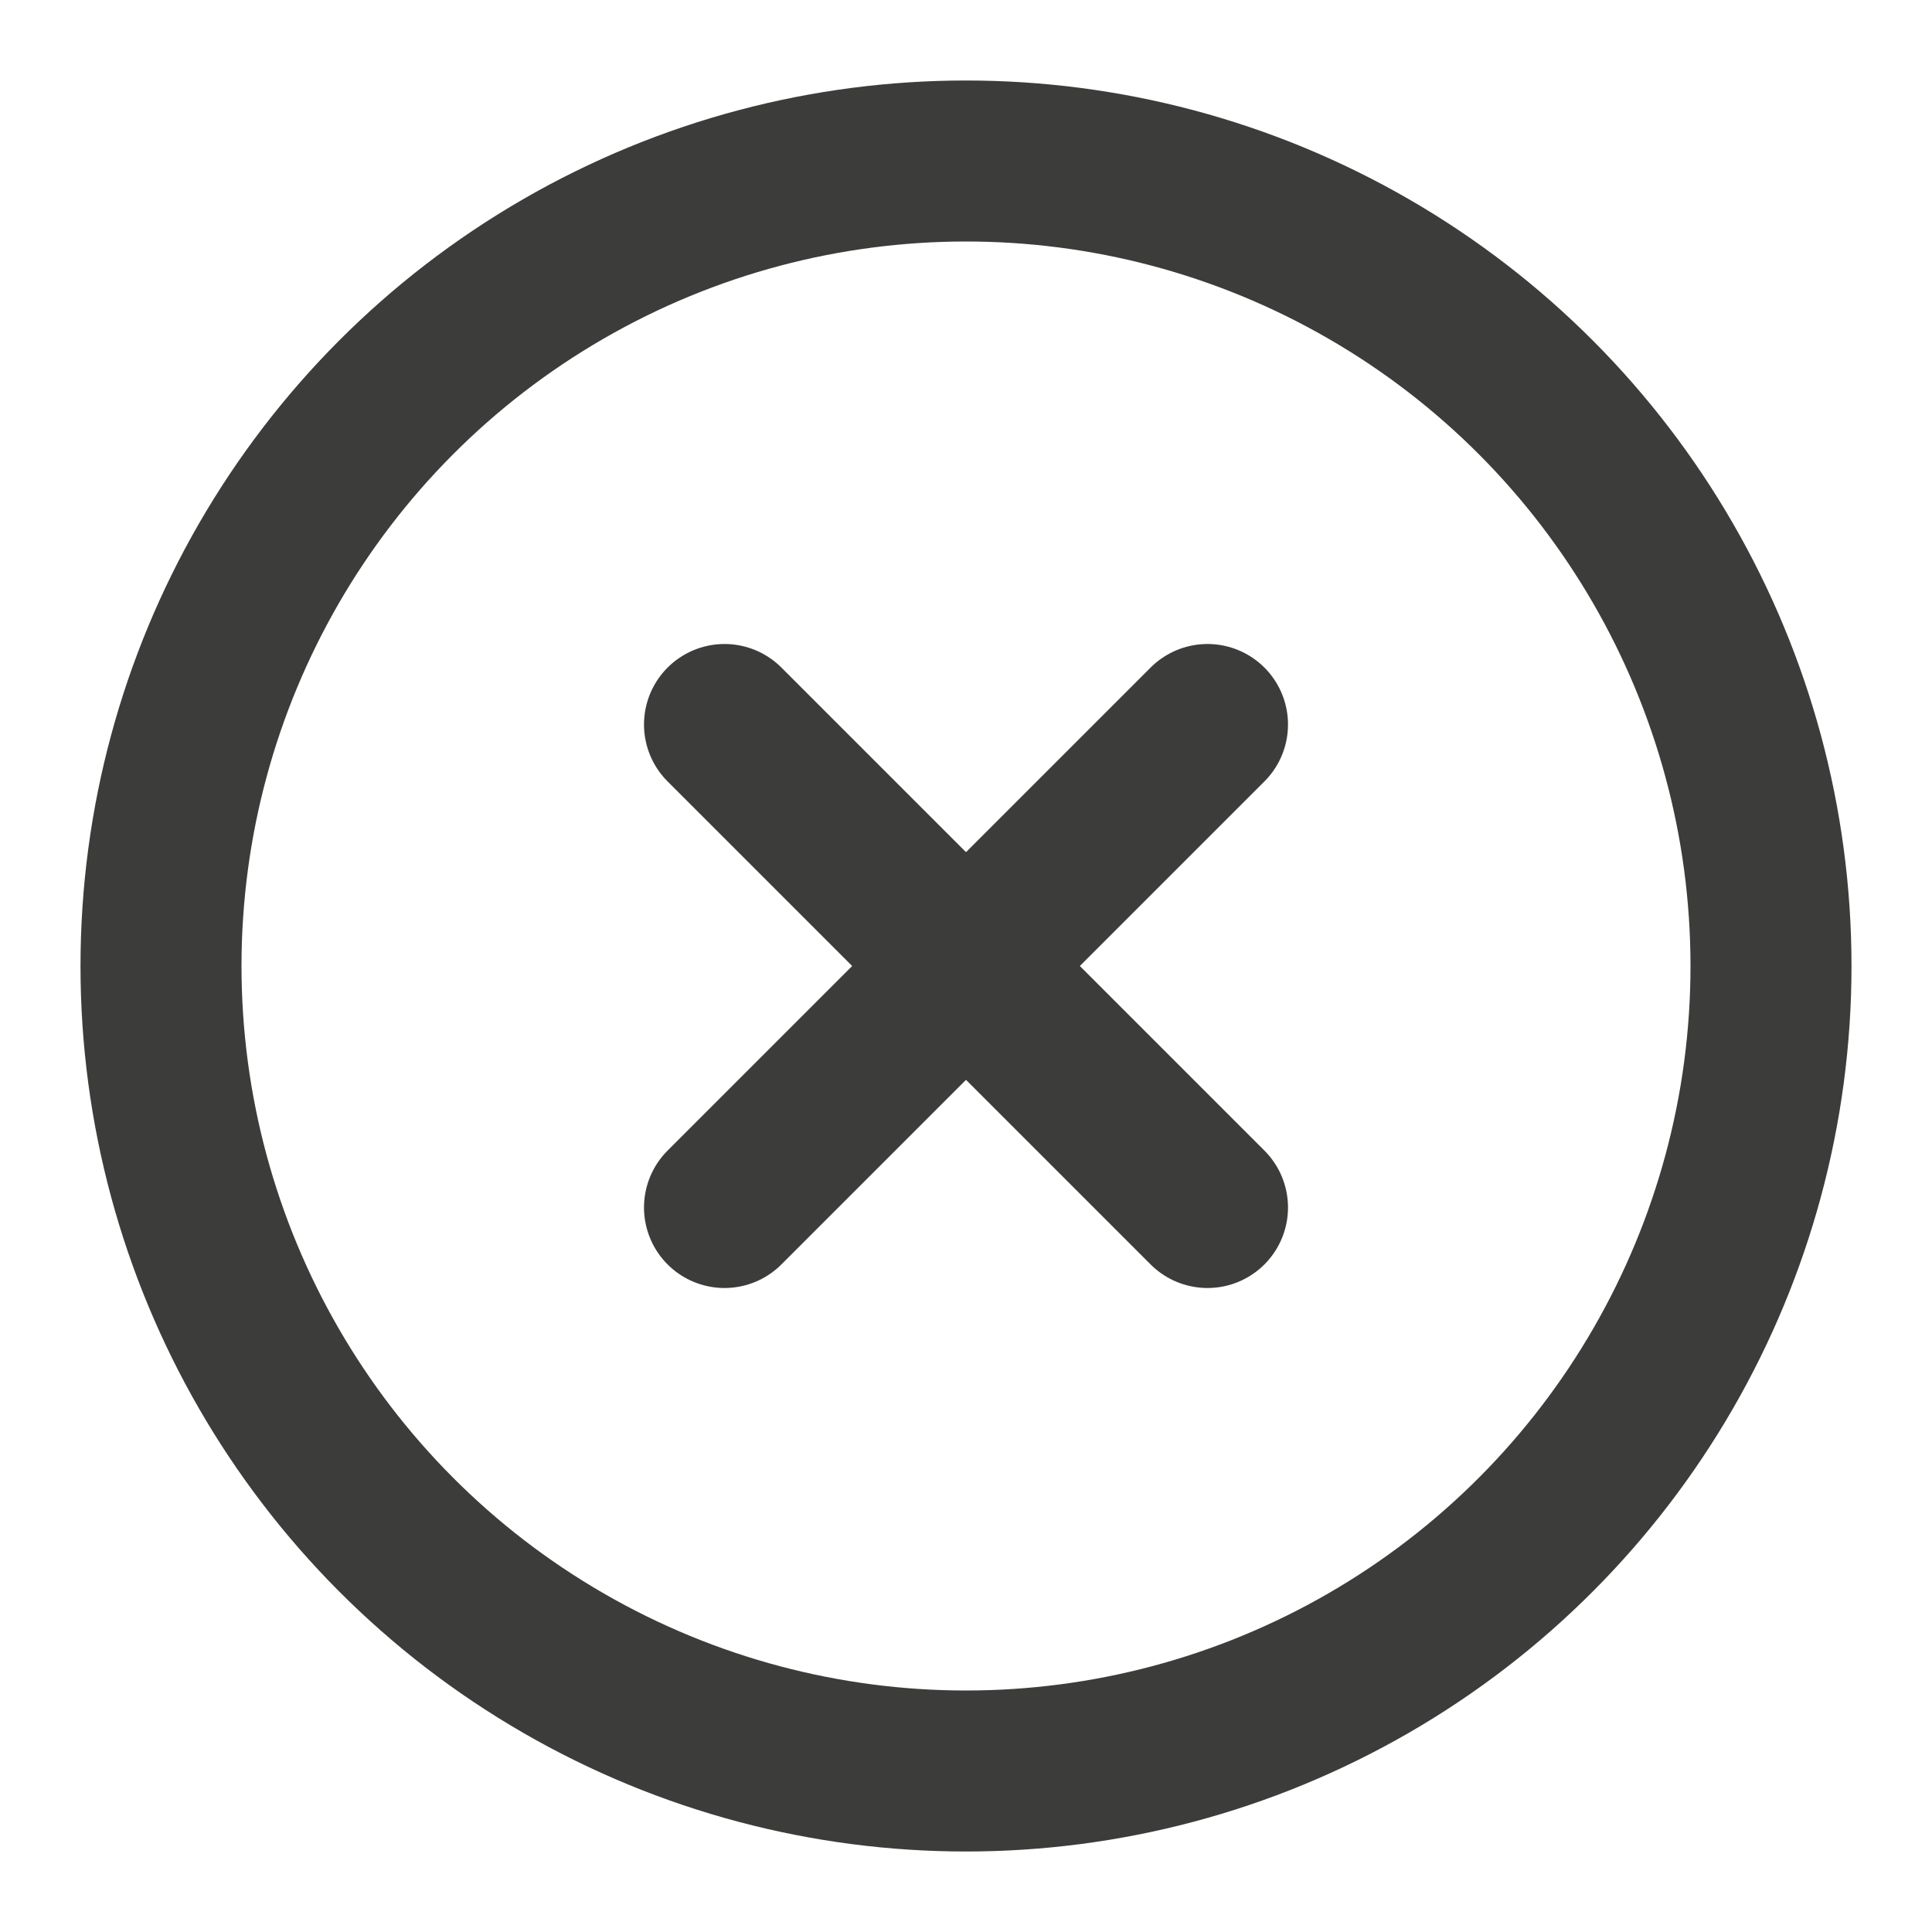 <svg width="24" height="24" viewBox="0 0 24 24" fill="none" xmlns="http://www.w3.org/2000/svg">
<circle cx="12" cy="12" r="10" stroke="#3C3C3B" stroke-width="2" stroke-miterlimit="10" stroke-linecap="round" stroke-linejoin="round"/>
<path d="M9 15L15 9" stroke="#3C3C3B" stroke-width="2" stroke-miterlimit="10" stroke-linecap="round" stroke-linejoin="round"/>
<path d="M15 15L9 9" stroke="#3C3C3B" stroke-width="2" stroke-miterlimit="10" stroke-linecap="round" stroke-linejoin="round"/>
</svg>
